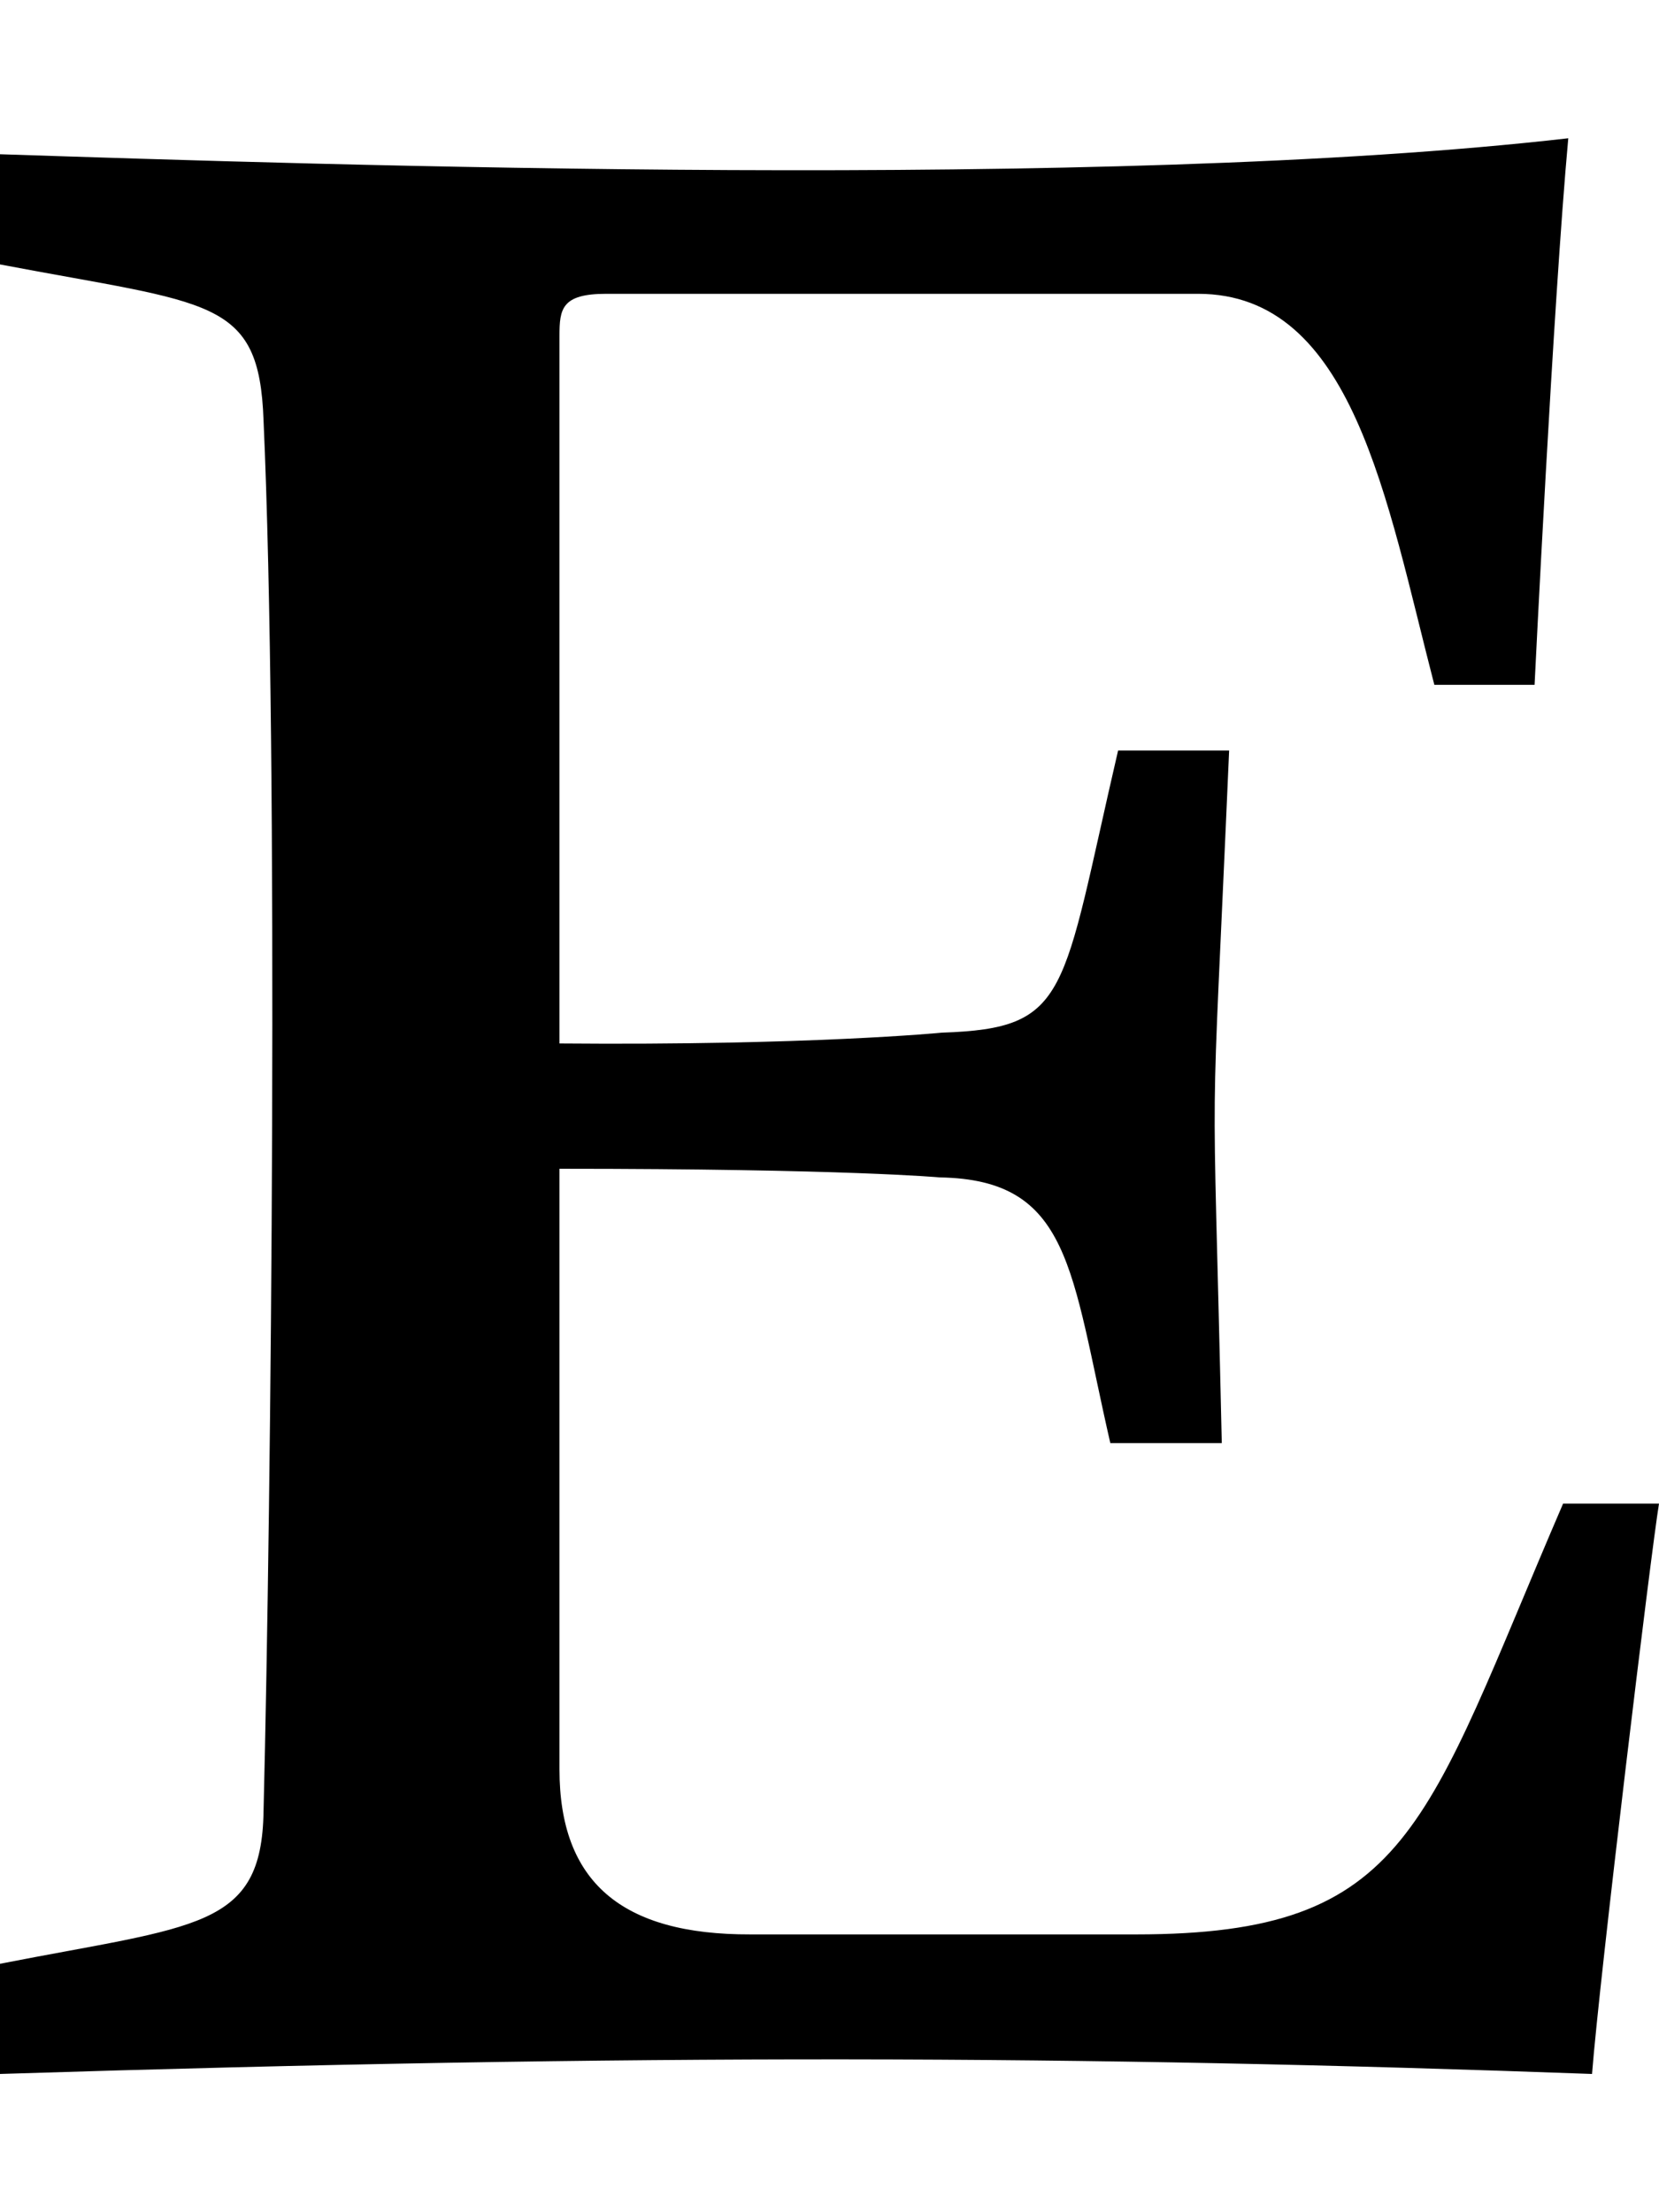 <svg xmlns="http://www.w3.org/2000/svg" width="100%" height="100%" viewBox="0 0 384 512"><path fill="currentColor" d="M384 348c-1.8 10.8-13.8 110-15.5 132-117.9-4.3-219.9-4.7-368.5 0v-25.5c45.5-8.9 60.6-8 61-35.3 1.8-72.3 3.5-244.1 0-321.9-1-28.5-12.1-26.8-61-36.1v-25.5c73.9 2.4 255.9 8.6 363-3.7-3.5 38.3-7.8 126.5-7.8 126.5h-23.2c-11.1-42.8-18.8-90.5-54.7-90.5h-137c-10.3 0-10.8 3.5-10.8 9.7v163.8c58 0.5 88.5-2.5 88.5-2.5 29.8-1 27.6-8.5 40.8-65.3h25.7c-4.4 101.4-3.9 61.8-1.7 160.3h-25.8c-9.2-40.1-9.1-61-39.5-61.5 0 0-21.5-2-88-2v139c0 26 14.3 38.3 44.2 38.2h89.3c63.6 0 66.6-25 98.8-99.7h22.2v0z" /></svg>
